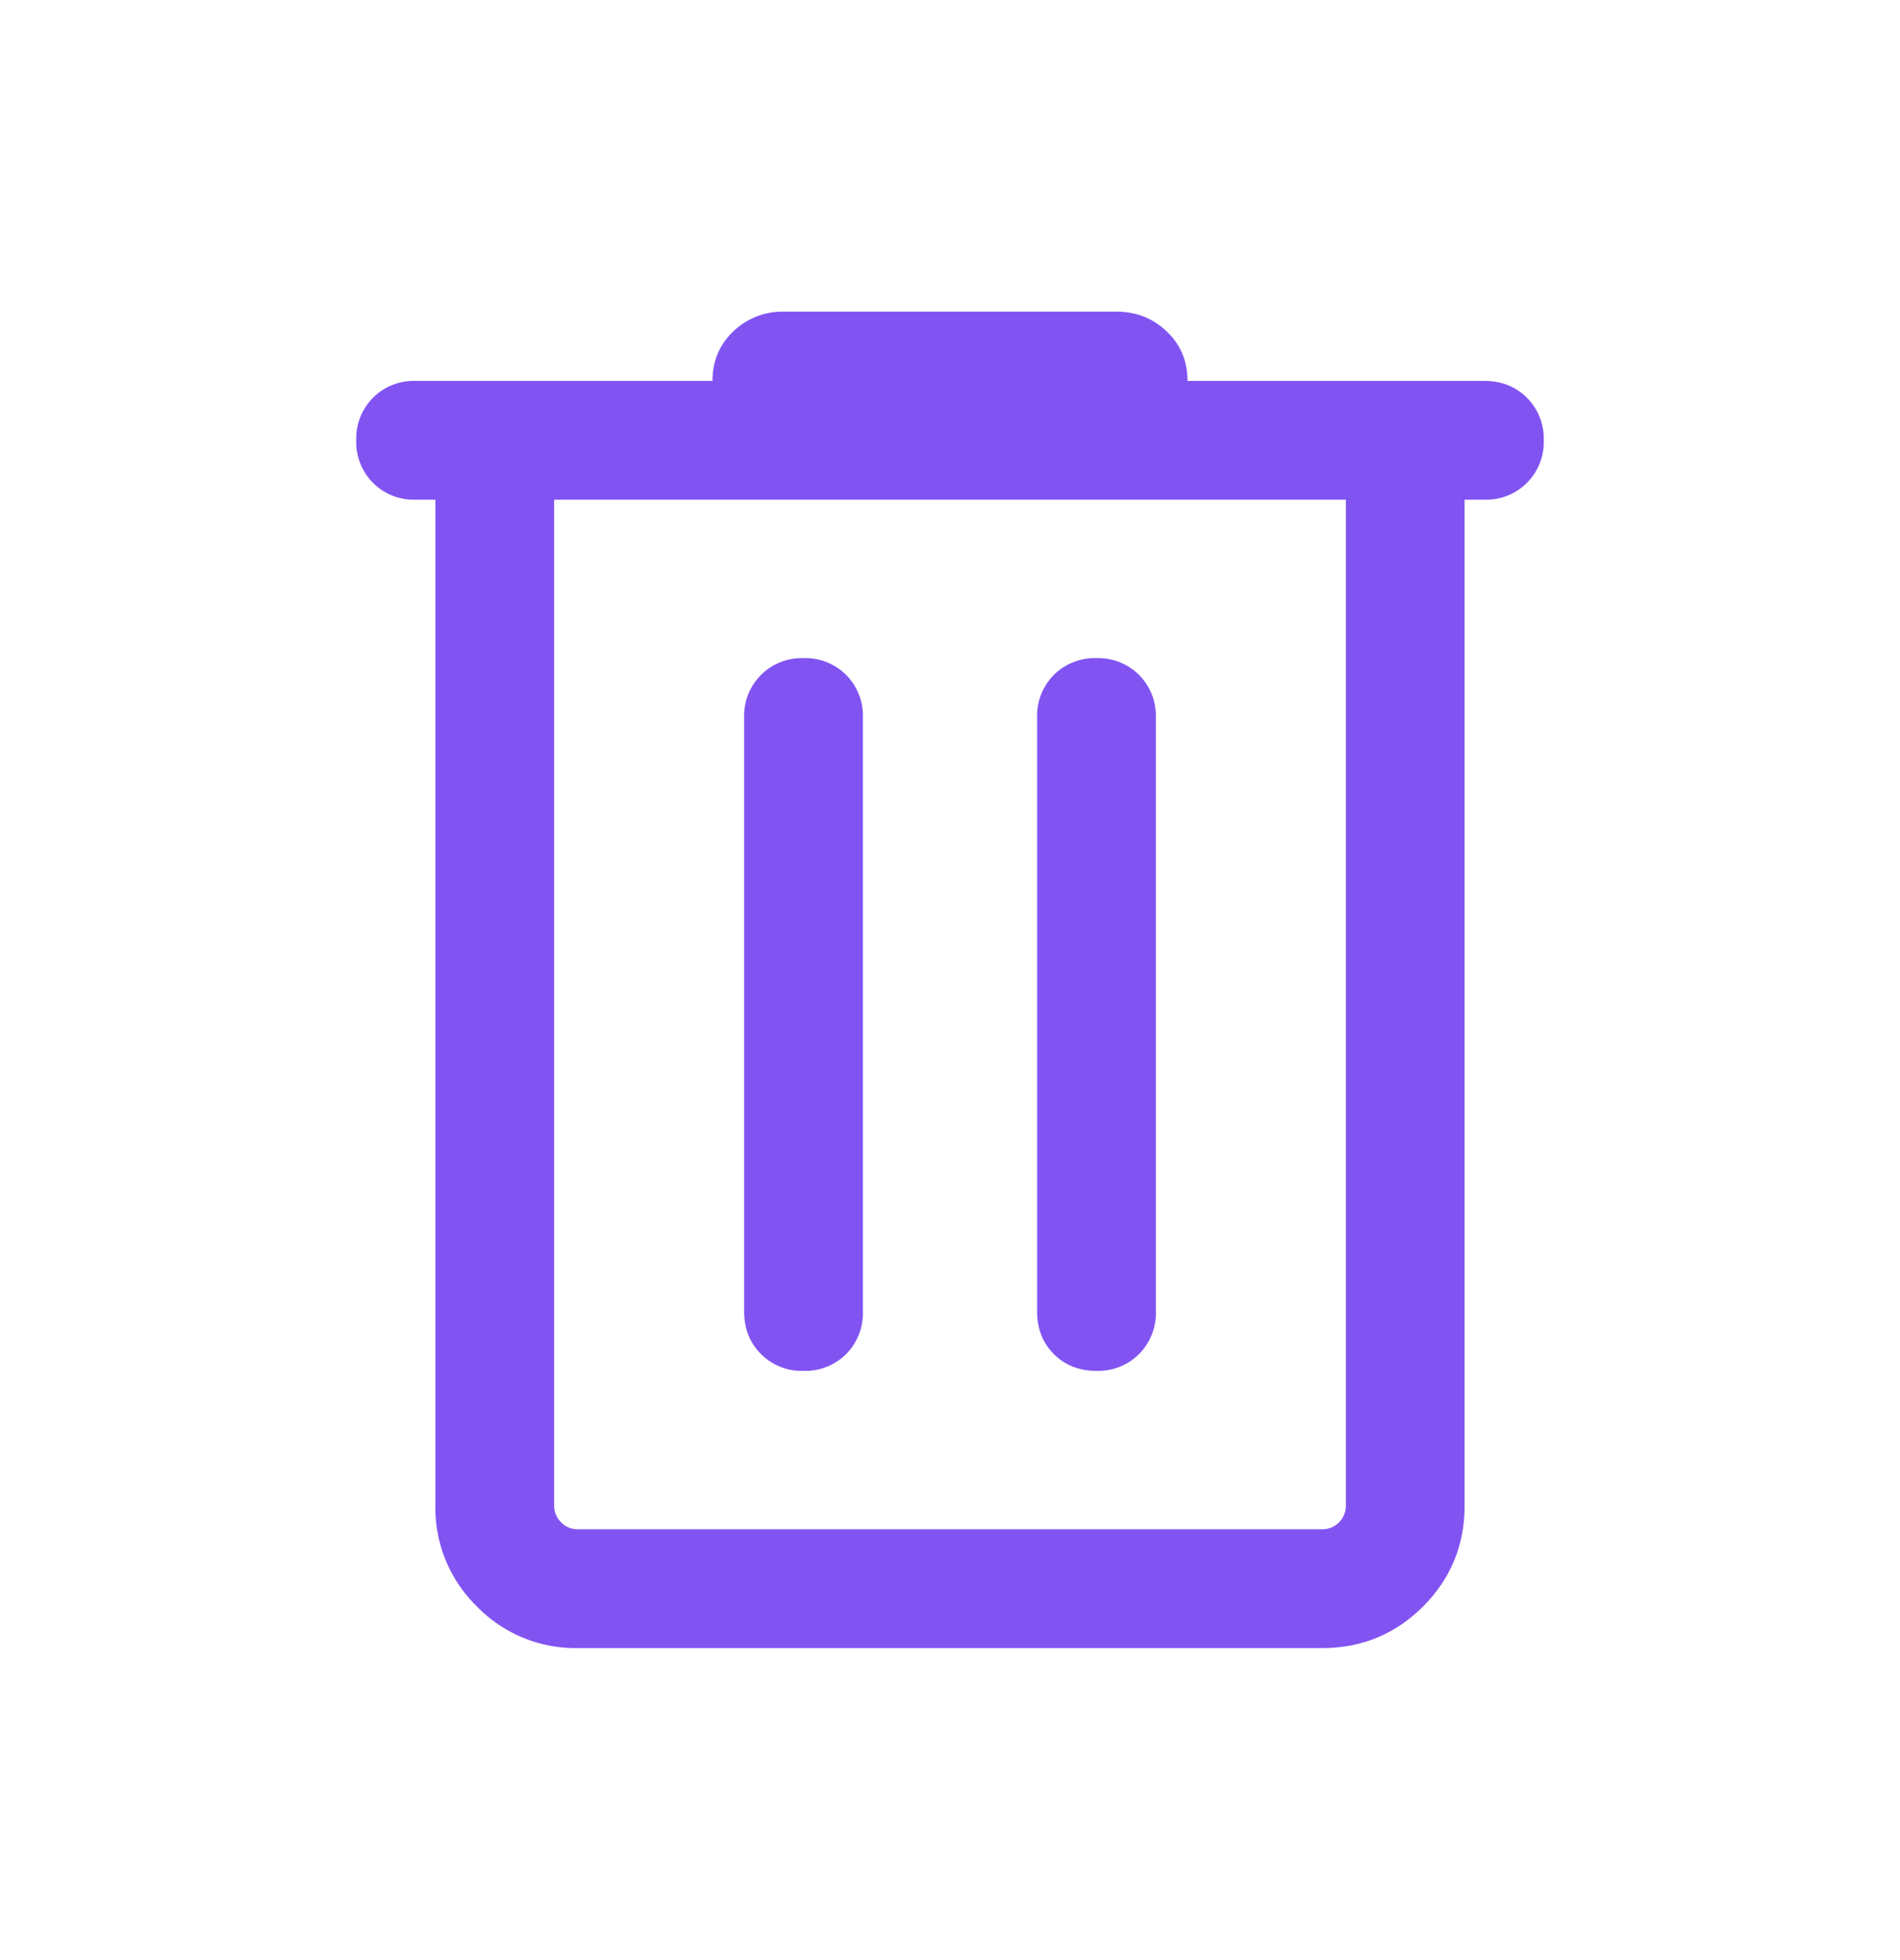 <svg width="32" height="33" viewBox="0 0 32 33" xmlns="http://www.w3.org/2000/svg">
    <path d="M9.733 27.747a2.314 2.314 0 0 1-1.7-.7 2.314 2.314 0 0 1-.7-1.7V8.413H7a.968.968 0 0 1-1-1 .968.968 0 0 1 1-1h5c0-.333.116-.61.35-.833a1.19 1.19 0 0 1 .85-.333h5.6c.333 0 .617.11.85.333.234.222.35.5.35.833h5c.289 0 .528.095.717.284a.97.97 0 0 1 .283.716.97.97 0 0 1-.283.716.972.972 0 0 1-.717.284h-.333v16.934c0 .666-.234 1.233-.7 1.7-.467.466-1.034.7-1.7.7H9.733zm-.4-19.334v16.934c0 .11.04.205.118.284a.385.385 0 0 0 .282.116h12.534a.39.39 0 0 0 .284-.116.39.39 0 0 0 .116-.284V8.413H9.333zm3.2 13.667c0 .289.095.528.284.717a.97.97 0 0 0 .716.283.975.975 0 0 0 .718-.283.975.975 0 0 0 .282-.717v-10a.975.975 0 0 0-.282-.717.975.975 0 0 0-.718-.283.97.97 0 0 0-.716.283.972.972 0 0 0-.284.717v10zm4.934 0c0 .289.094.528.282.717.19.189.429.283.718.283a.975.975 0 0 0 .717-.283.975.975 0 0 0 .283-.717v-10a.975.975 0 0 0-.283-.717.975.975 0 0 0-.717-.283.975.975 0 0 0-.718.283.975.975 0 0 0-.282.717v10zM9.333 8.413v16.934c0 .11.04.205.118.284a.385.385 0 0 0 .282.116h-.4V8.413z" fill="#8154F2" fill-rule="nonzero"/>
</svg>
